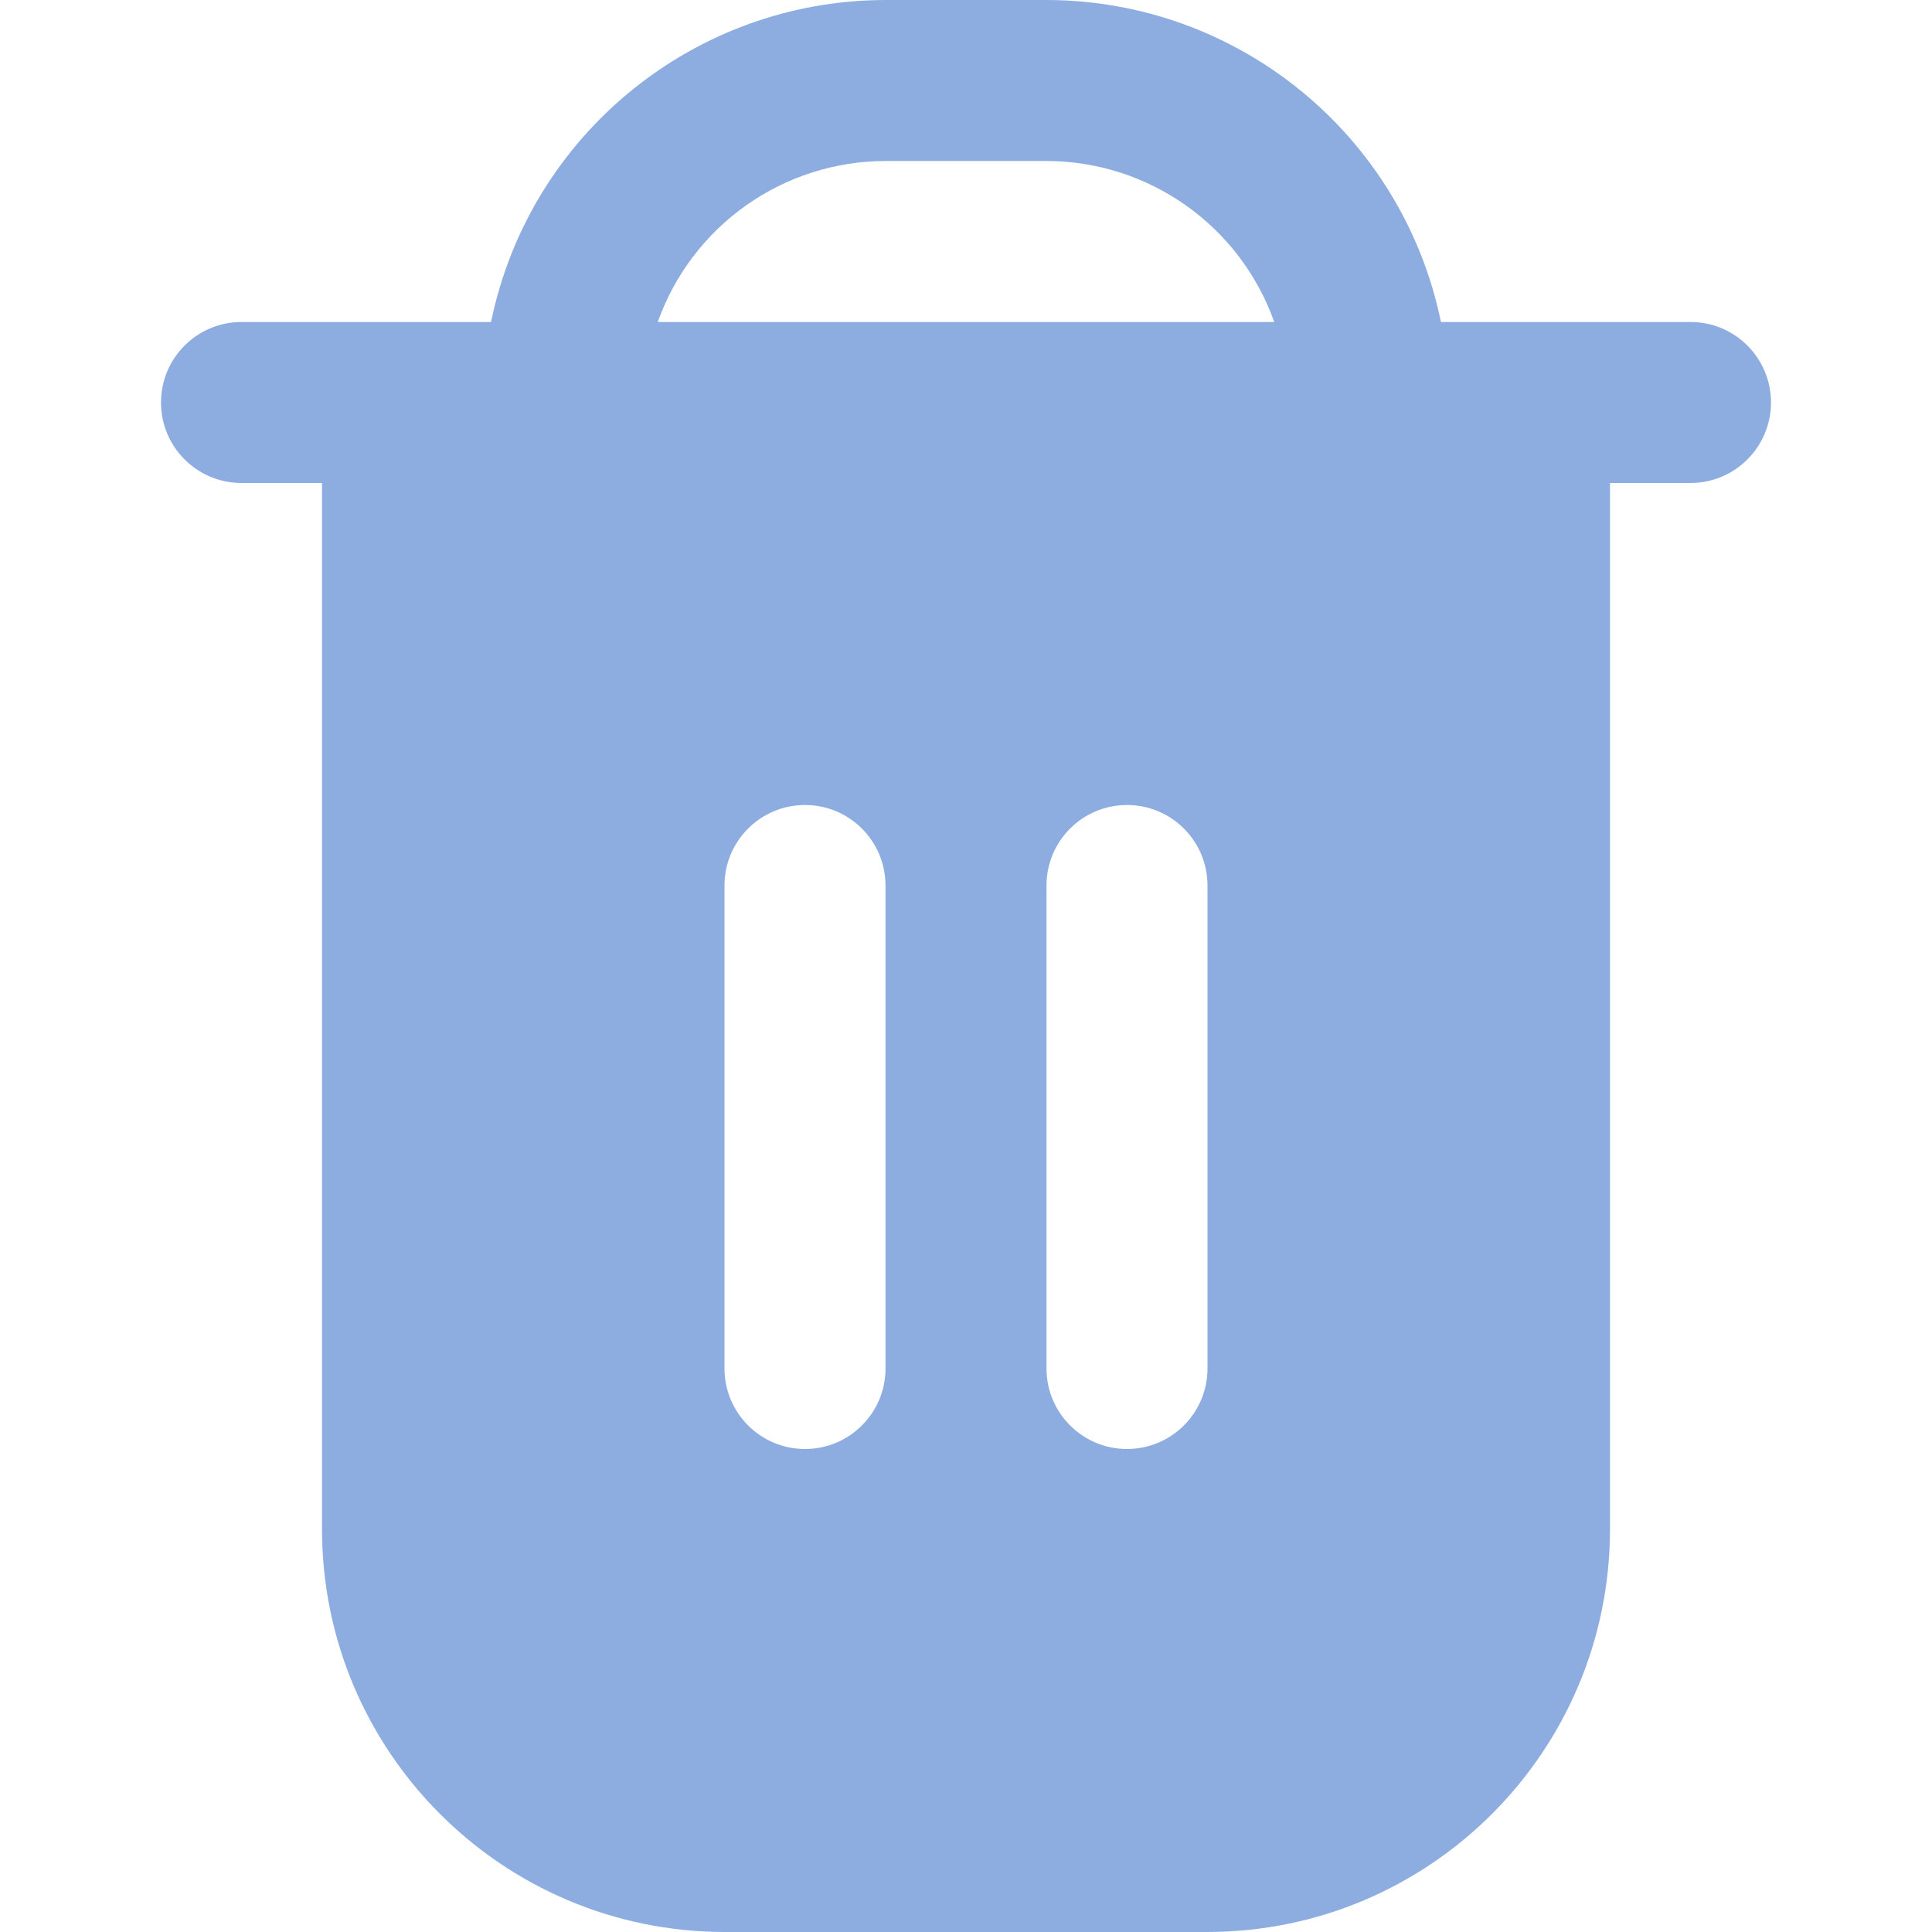 <?xml version="1.0" encoding="UTF-8"?>
<!-- Generator: Adobe Illustrator 25.0.0, SVG Export Plug-In . SVG Version: 6.00 Build 0)  -->
<svg xmlns="http://www.w3.org/2000/svg" xmlns:xlink="http://www.w3.org/1999/xlink" version="1.1"
	id="Capa_1" x="0px" y="0px" viewBox="0 0 512 512" style="enable-background:new 0 0 512 512;"
	xml:space="preserve"
	fill="#8DADE0">
<g>
	<path fill="#8DADE0" d="M448,85.333h-66.133C371.66,35.703,328.002,0.064,277.333,0h-42.667c-50.669,0.064-94.327,35.703-104.533,85.333H64   c-11.782,0-21.333,9.551-21.333,21.333S52.218,128,64,128h21.333v277.333C85.404,464.214,133.119,511.93,192,512h128   c58.881-0.07,106.596-47.786,106.667-106.667V128H448c11.782,0,21.333-9.551,21.333-21.333S459.782,85.333,448,85.333z    M234.667,362.667c0,11.782-9.551,21.333-21.333,21.333C201.551,384,192,374.449,192,362.667v-128   c0-11.782,9.551-21.333,21.333-21.333c11.782,0,21.333,9.551,21.333,21.333V362.667z M320,362.667   c0,11.782-9.551,21.333-21.333,21.333c-11.782,0-21.333-9.551-21.333-21.333v-128c0-11.782,9.551-21.333,21.333-21.333   c11.782,0,21.333,9.551,21.333,21.333V362.667z M174.315,85.333c9.074-25.551,33.238-42.634,60.352-42.667h42.667   c27.114,0.033,51.278,17.116,60.352,42.667H174.315z"/>
</g>















</svg>
